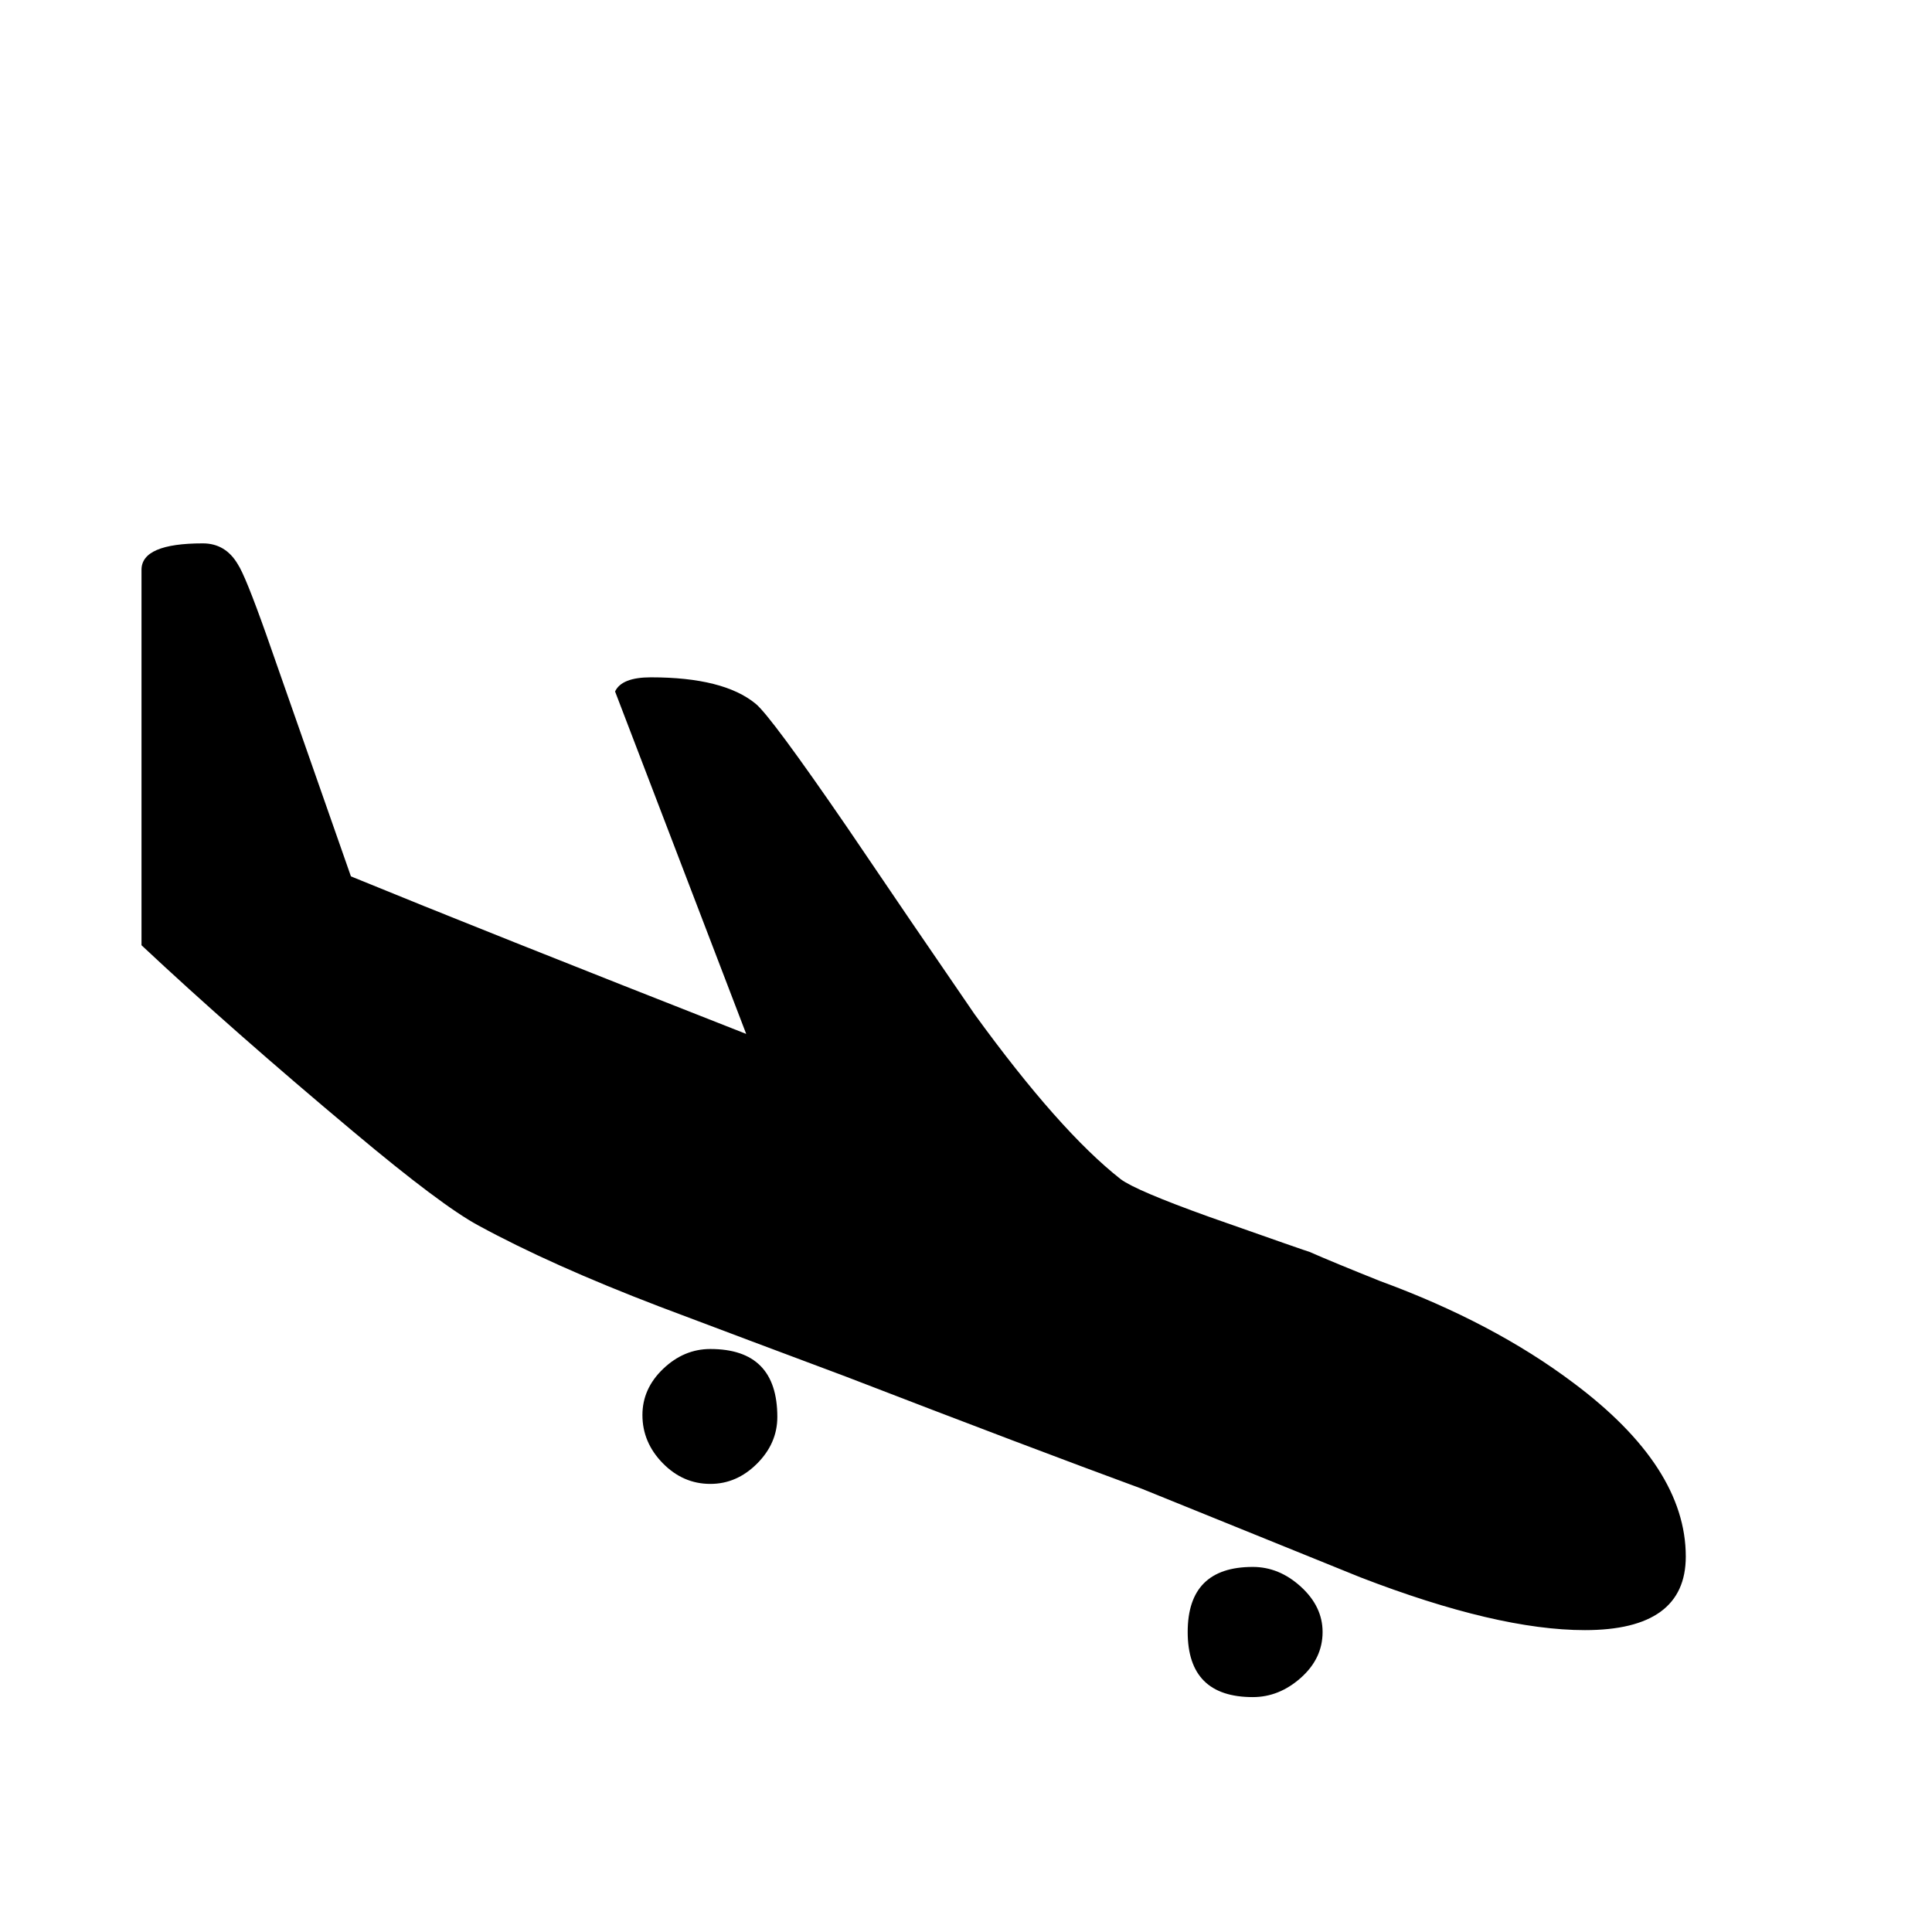 <?xml version="1.0" standalone="no"?>
<!DOCTYPE svg PUBLIC "-//W3C//DTD SVG 1.1//EN" "http://www.w3.org/Graphics/SVG/1.1/DTD/svg11.dtd" >
<svg viewBox="0 -442 2048 2048">
  <g transform="matrix(1 0 0 -1 0 1606)">
   <path fill="currentColor"
d="M1787 398q0 -78 -107 -78q-93 0 -238 56l-232 94q-117 43 -314 119q-99 37 -197 74q-115 44 -192 86q-39 21 -132 99q-129 108 -225 198v398q0 28 65 28q24 0 37 -22q8 -12 30 -74q30 -86 90 -257q139 -57 419 -167l-139 363q7 15 38 15q77 0 111 -28q16 -13 97 -131
q67 -99 135 -198q90 -124 155 -175q16 -12 94 -40q105 -37 106 -37q25 -11 75 -31q120 -44 205 -108q119 -89 119 -184zM1402 318q0 -28 -23 -48.5t-51 -20.5q-69 0 -69 69t69 69q28 0 51 -21t23 -48zM824 546q0 -28 -21.5 -49.5t-49.5 -21.5q-29 0 -50.5 22t-21.5 51
q0 28 22 49t50 21q71 0 71 -72zM1860 -225q0 -40 -40 -40h-1680q-40 0 -40 40t40 40h1680q40 0 40 -40z" />
  </g>

</svg>
